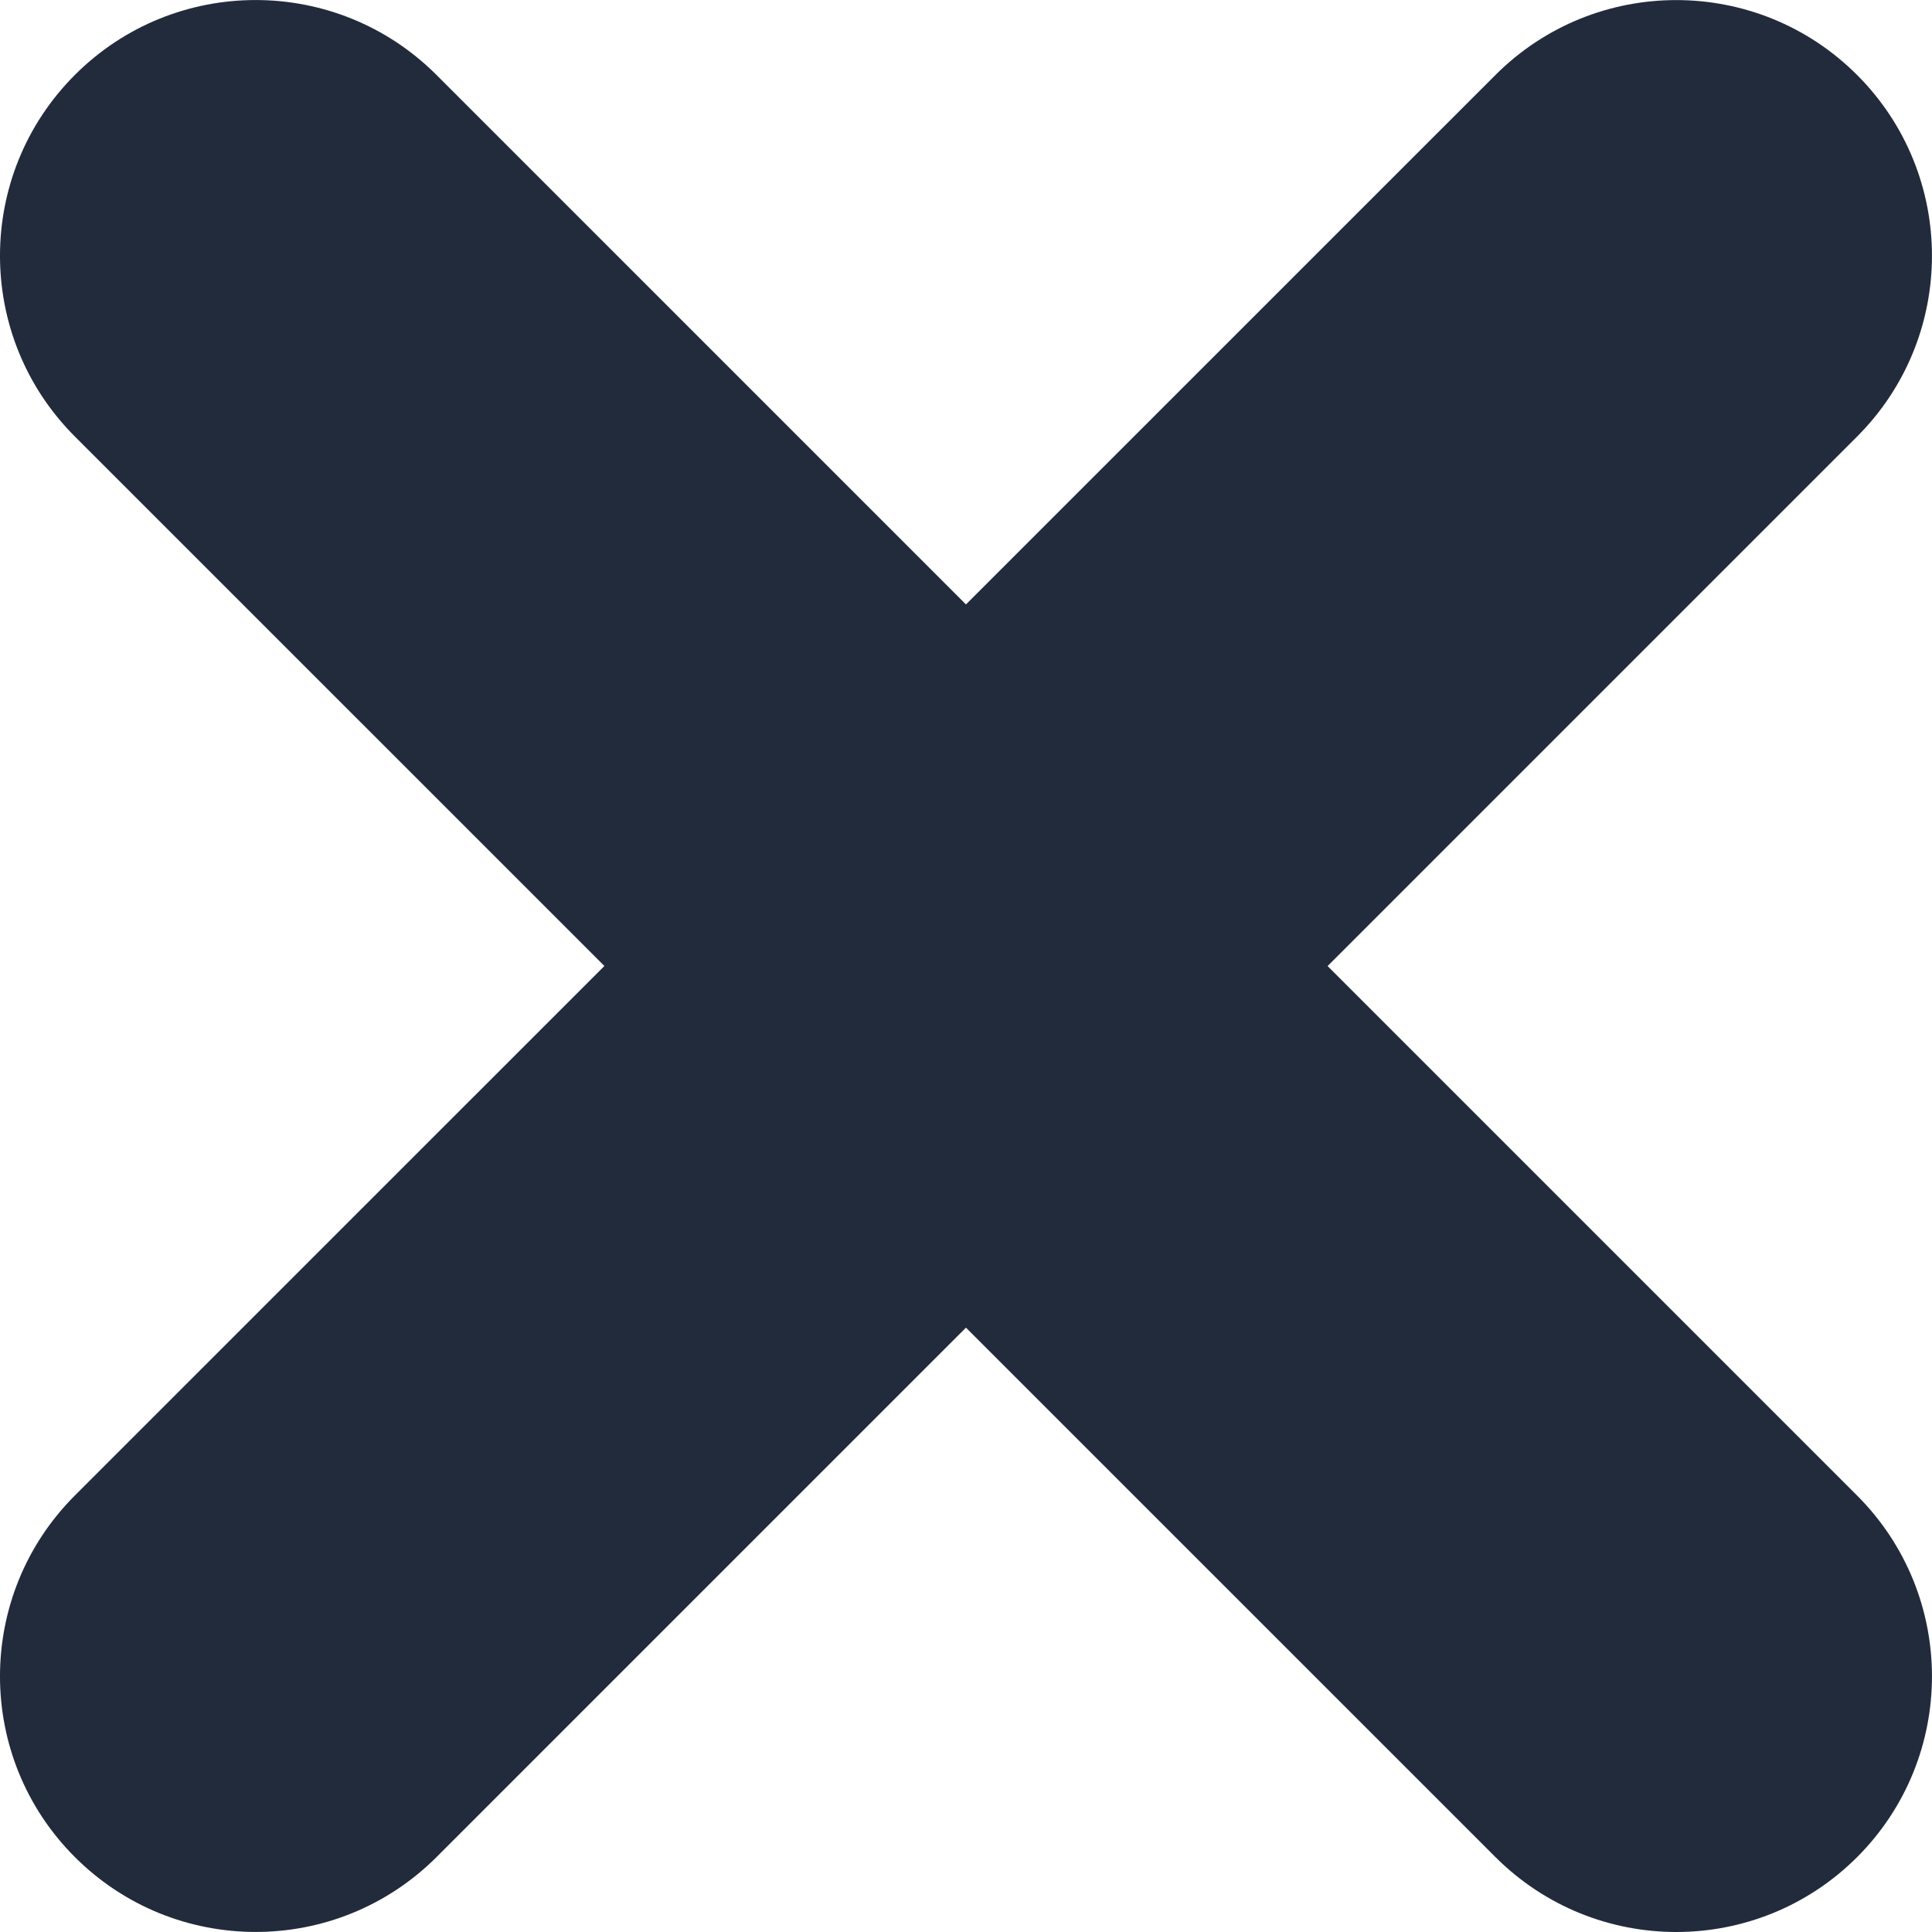 <?xml version="1.0" encoding="iso-8859-1"?>
<!-- Generator: Adobe Illustrator 16.0.0, SVG Export Plug-In . SVG Version: 6.00 Build 0)  -->
<!DOCTYPE svg PUBLIC "-//W3C//DTD SVG 1.1//EN" "http://www.w3.org/Graphics/SVG/1.1/DTD/svg11.dtd">
<svg xmlns="http://www.w3.org/2000/svg" xmlns:xlink="http://www.w3.org/1999/xlink" version="1.1" id="Capa_1" x="0px" y="0px" width="512px" height="512px" viewBox="0 0 45.334 45.334" style="enable-background:new 0 0 45.334 45.334;" xml:space="preserve">
<g>
	<path d="M43.576,35.092L31.152,22.668l12.424-12.424c2.343-2.343,2.343-6.142,0-8.485c-2.343-2.343-6.142-2.343-8.485,0   L22.666,14.183L10.242,1.758c-2.344-2.343-6.143-2.343-8.485,0c-2.343,2.344-2.343,6.143,0,8.485l12.425,12.424L1.757,35.091   c-2.343,2.344-2.343,6.143,0,8.485C2.93,44.748,4.464,45.333,6,45.333c1.535,0,3.071-0.586,4.243-1.757l12.423-12.423   l12.425,12.424c1.173,1.171,2.707,1.757,4.243,1.757s3.071-0.586,4.243-1.757C45.919,41.234,45.919,37.436,43.576,35.092z" fill="#222b3c"/>
</g>
<g>
</g>
<g>
</g>
<g>
</g>
<g>
</g>
<g>
</g>
<g>
</g>
<g>
</g>
<g>
</g>
<g>
</g>
<g>
</g>
<g>
</g>
<g>
</g>
<g>
</g>
<g>
</g>
<g>
</g>
</svg>
